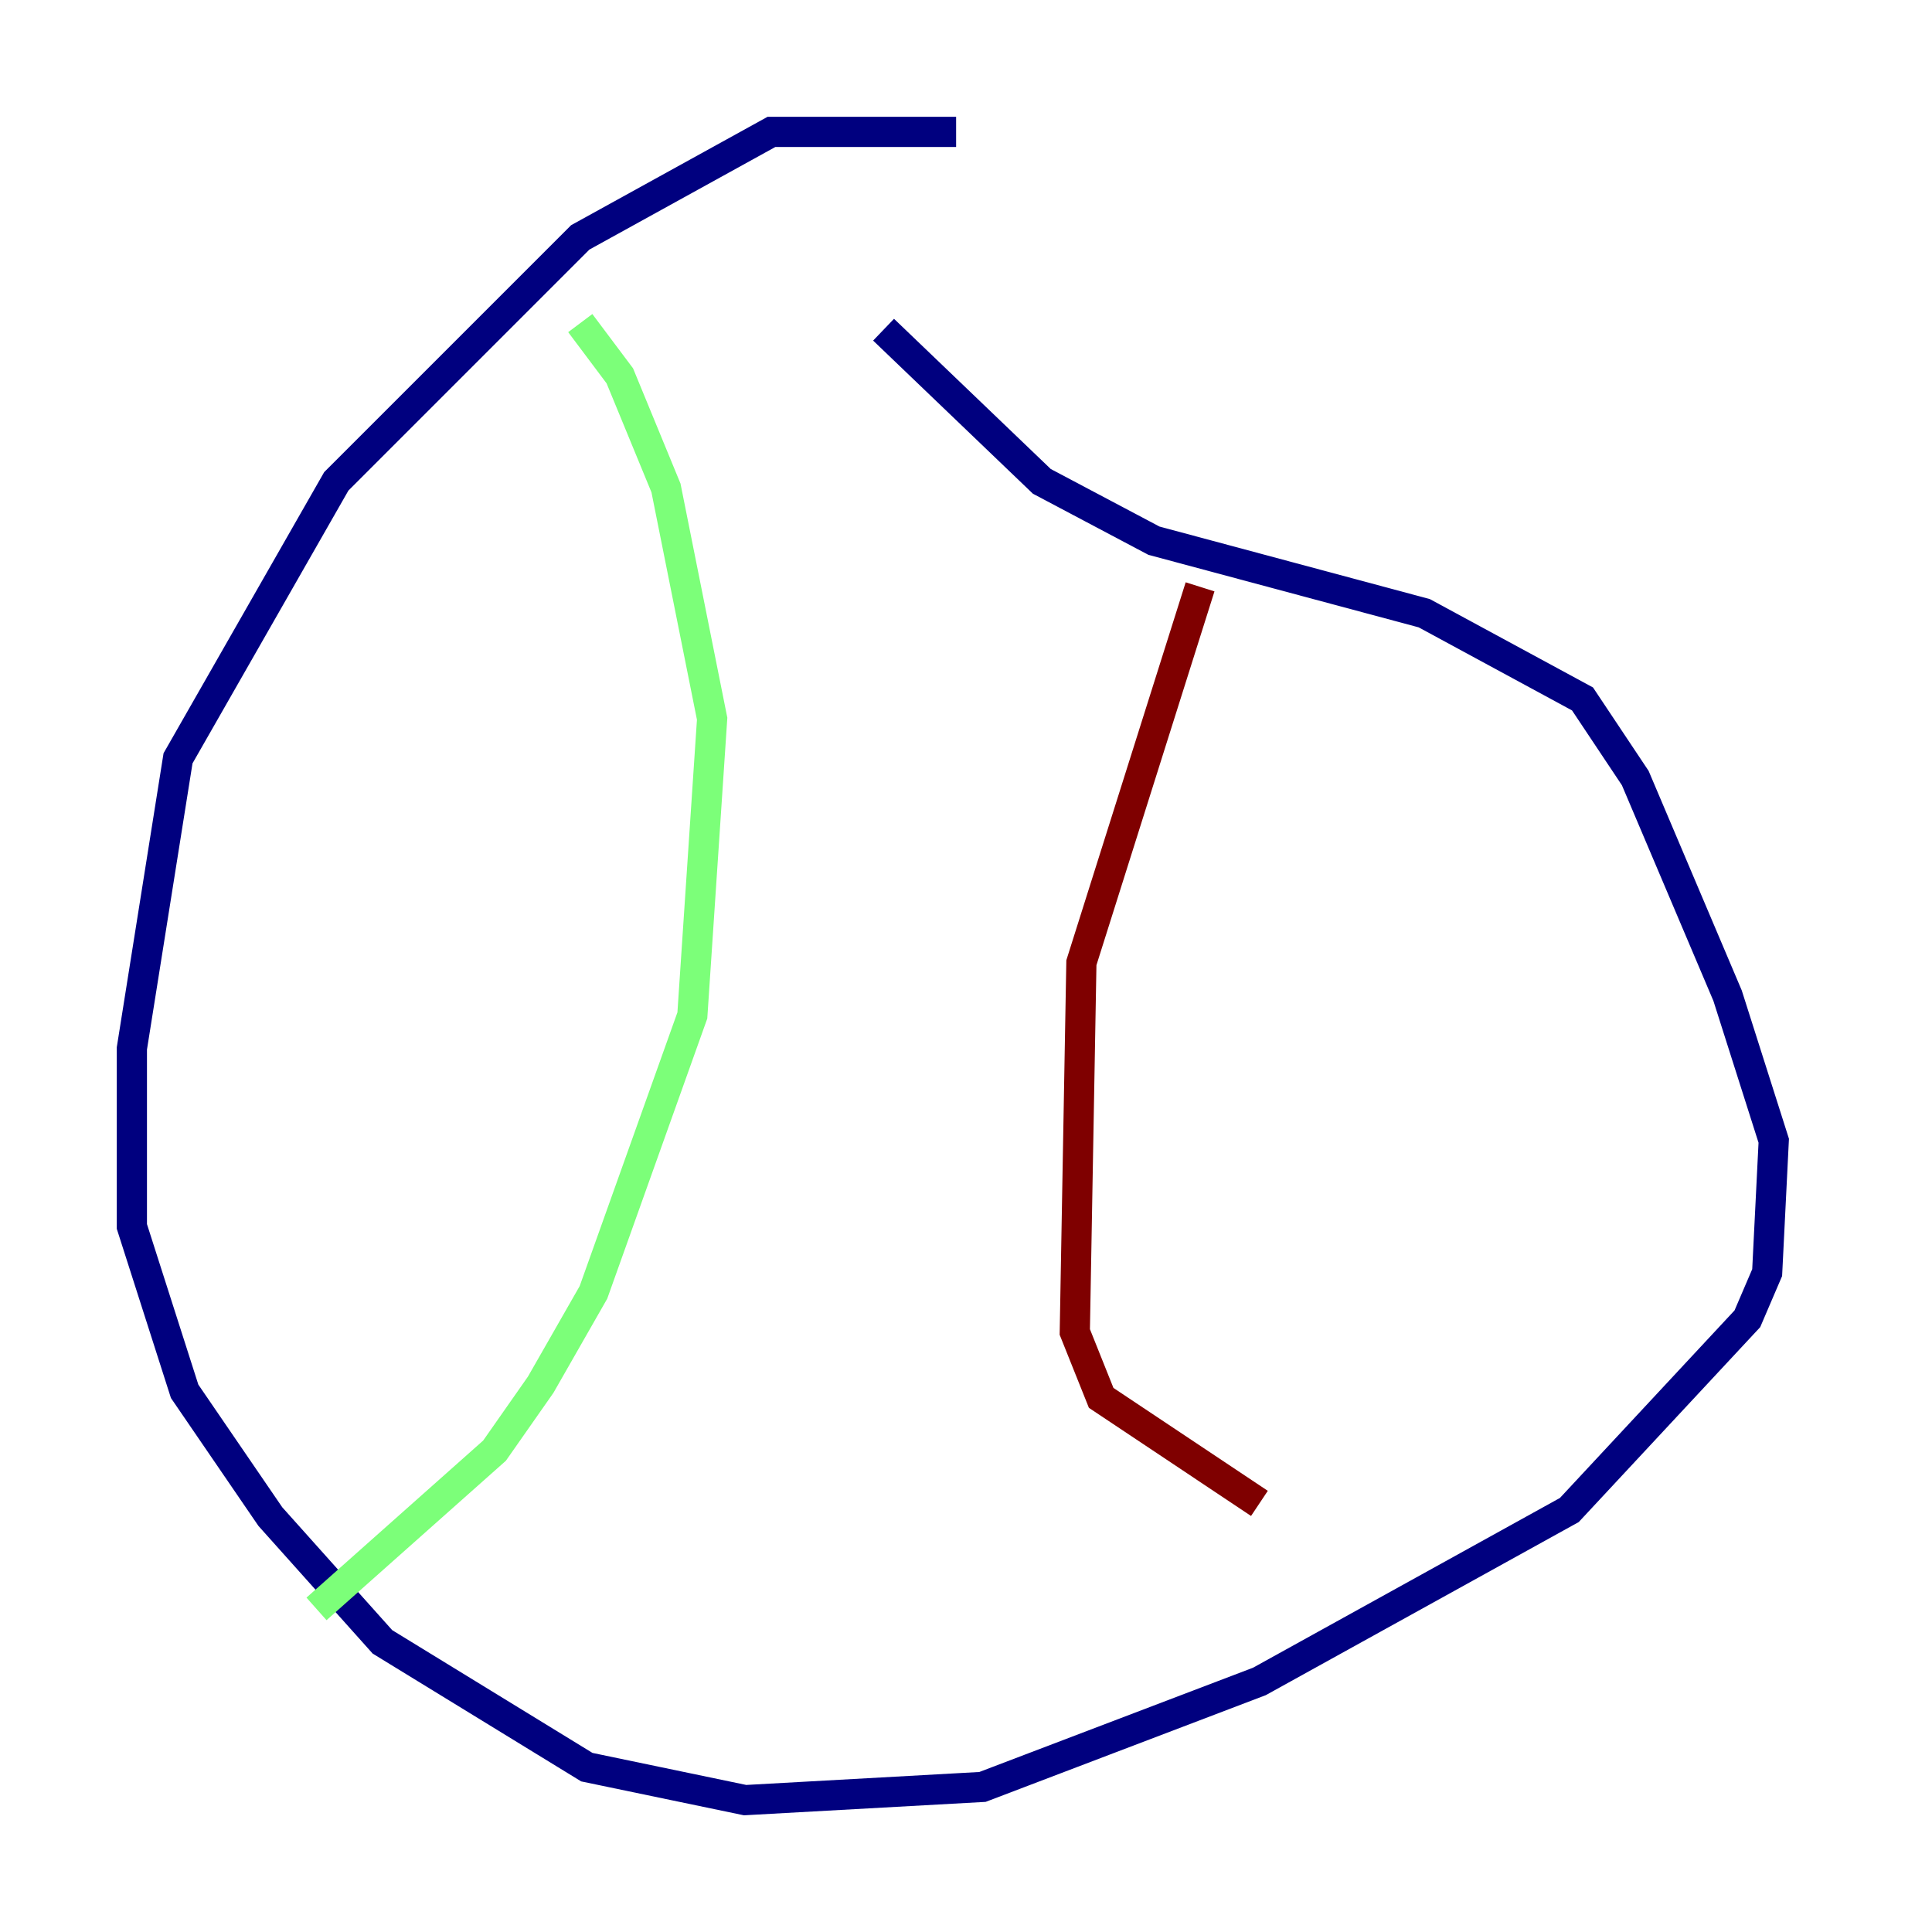 <?xml version="1.0" encoding="utf-8" ?>
<svg baseProfile="tiny" height="128" version="1.2" viewBox="0,0,128,128" width="128" xmlns="http://www.w3.org/2000/svg" xmlns:ev="http://www.w3.org/2001/xml-events" xmlns:xlink="http://www.w3.org/1999/xlink"><defs /><polyline fill="none" points="63.345,8.737 51.113,8.737 38.444,15.727 22.28,31.891 11.795,50.239 8.737,69.461 8.737,81.256 12.232,92.177 17.911,100.478 25.338,108.778 38.88,117.079 49.365,119.263 65.092,118.389 83.44,111.399 103.973,100.041 115.768,87.372 117.079,84.314 117.515,75.577 114.457,65.966 108.341,51.55 104.846,46.307 94.362,40.628 76.451,35.822 69.024,31.891 58.539,21.843" stroke="#00007f" stroke-width="2" /><polyline fill="none" points="38.444,21.406 41.065,24.901 44.123,32.328 47.181,47.618 45.87,67.276 39.317,85.625 35.822,91.741 32.764,96.109 20.969,106.594" stroke="#7cff79" stroke-width="2" /><polyline fill="none" points="79.508,38.88 71.645,63.782 71.208,88.246 72.956,92.614 83.44,99.604" stroke="#7f0000" stroke-width="2" /></svg>